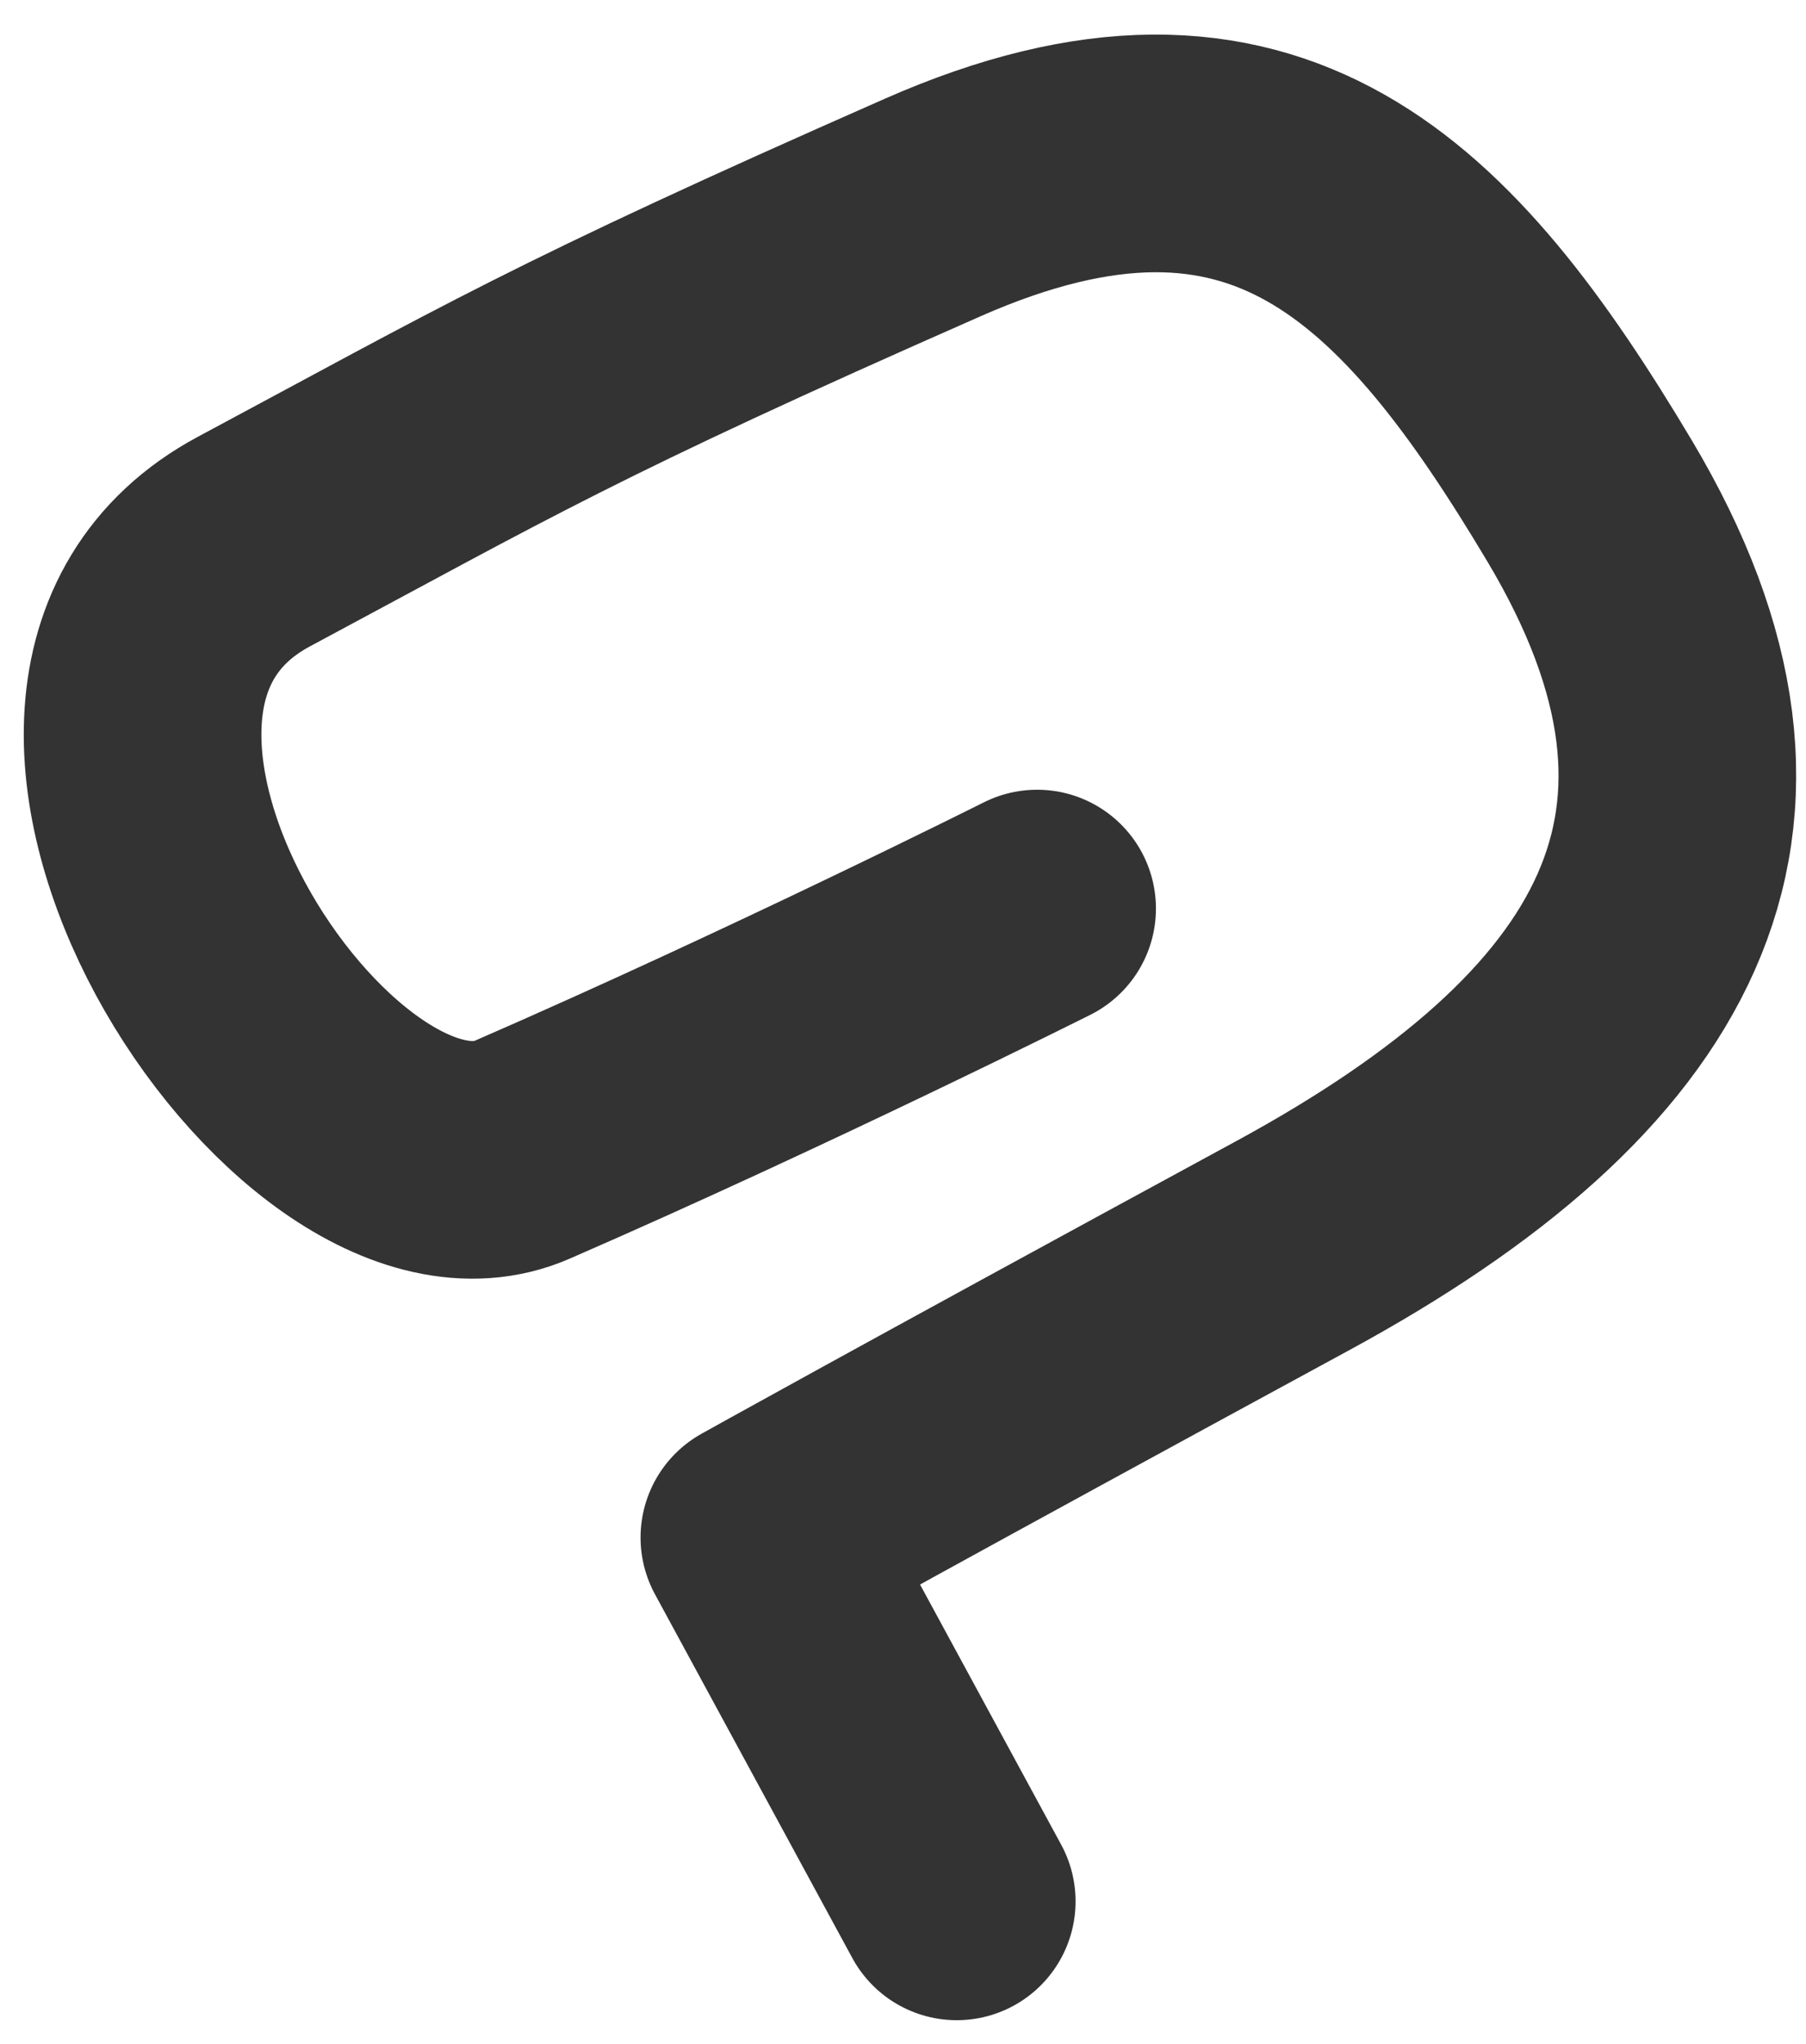 <svg width="38" height="43" viewBox="0 0 38 43" fill="none" xmlns="http://www.w3.org/2000/svg">
<path d="M21.822 19.114C21.822 19.114 16.438 21.814 10.991 24.186C6.608 26.098 -0.812 14.69 5.345 11.392C10.452 8.658 11.853 7.787 19.623 4.366C26.637 1.274 30.06 4.86 33.45 10.544C37.489 17.321 34.661 22.152 27.199 26.206C18.999 30.659 15.978 32.346 15.978 32.346L20.131 40" stroke="#333333" stroke-width="5" stroke-miterlimit="10" stroke-linecap="round" stroke-linejoin="round"/>
</svg>
